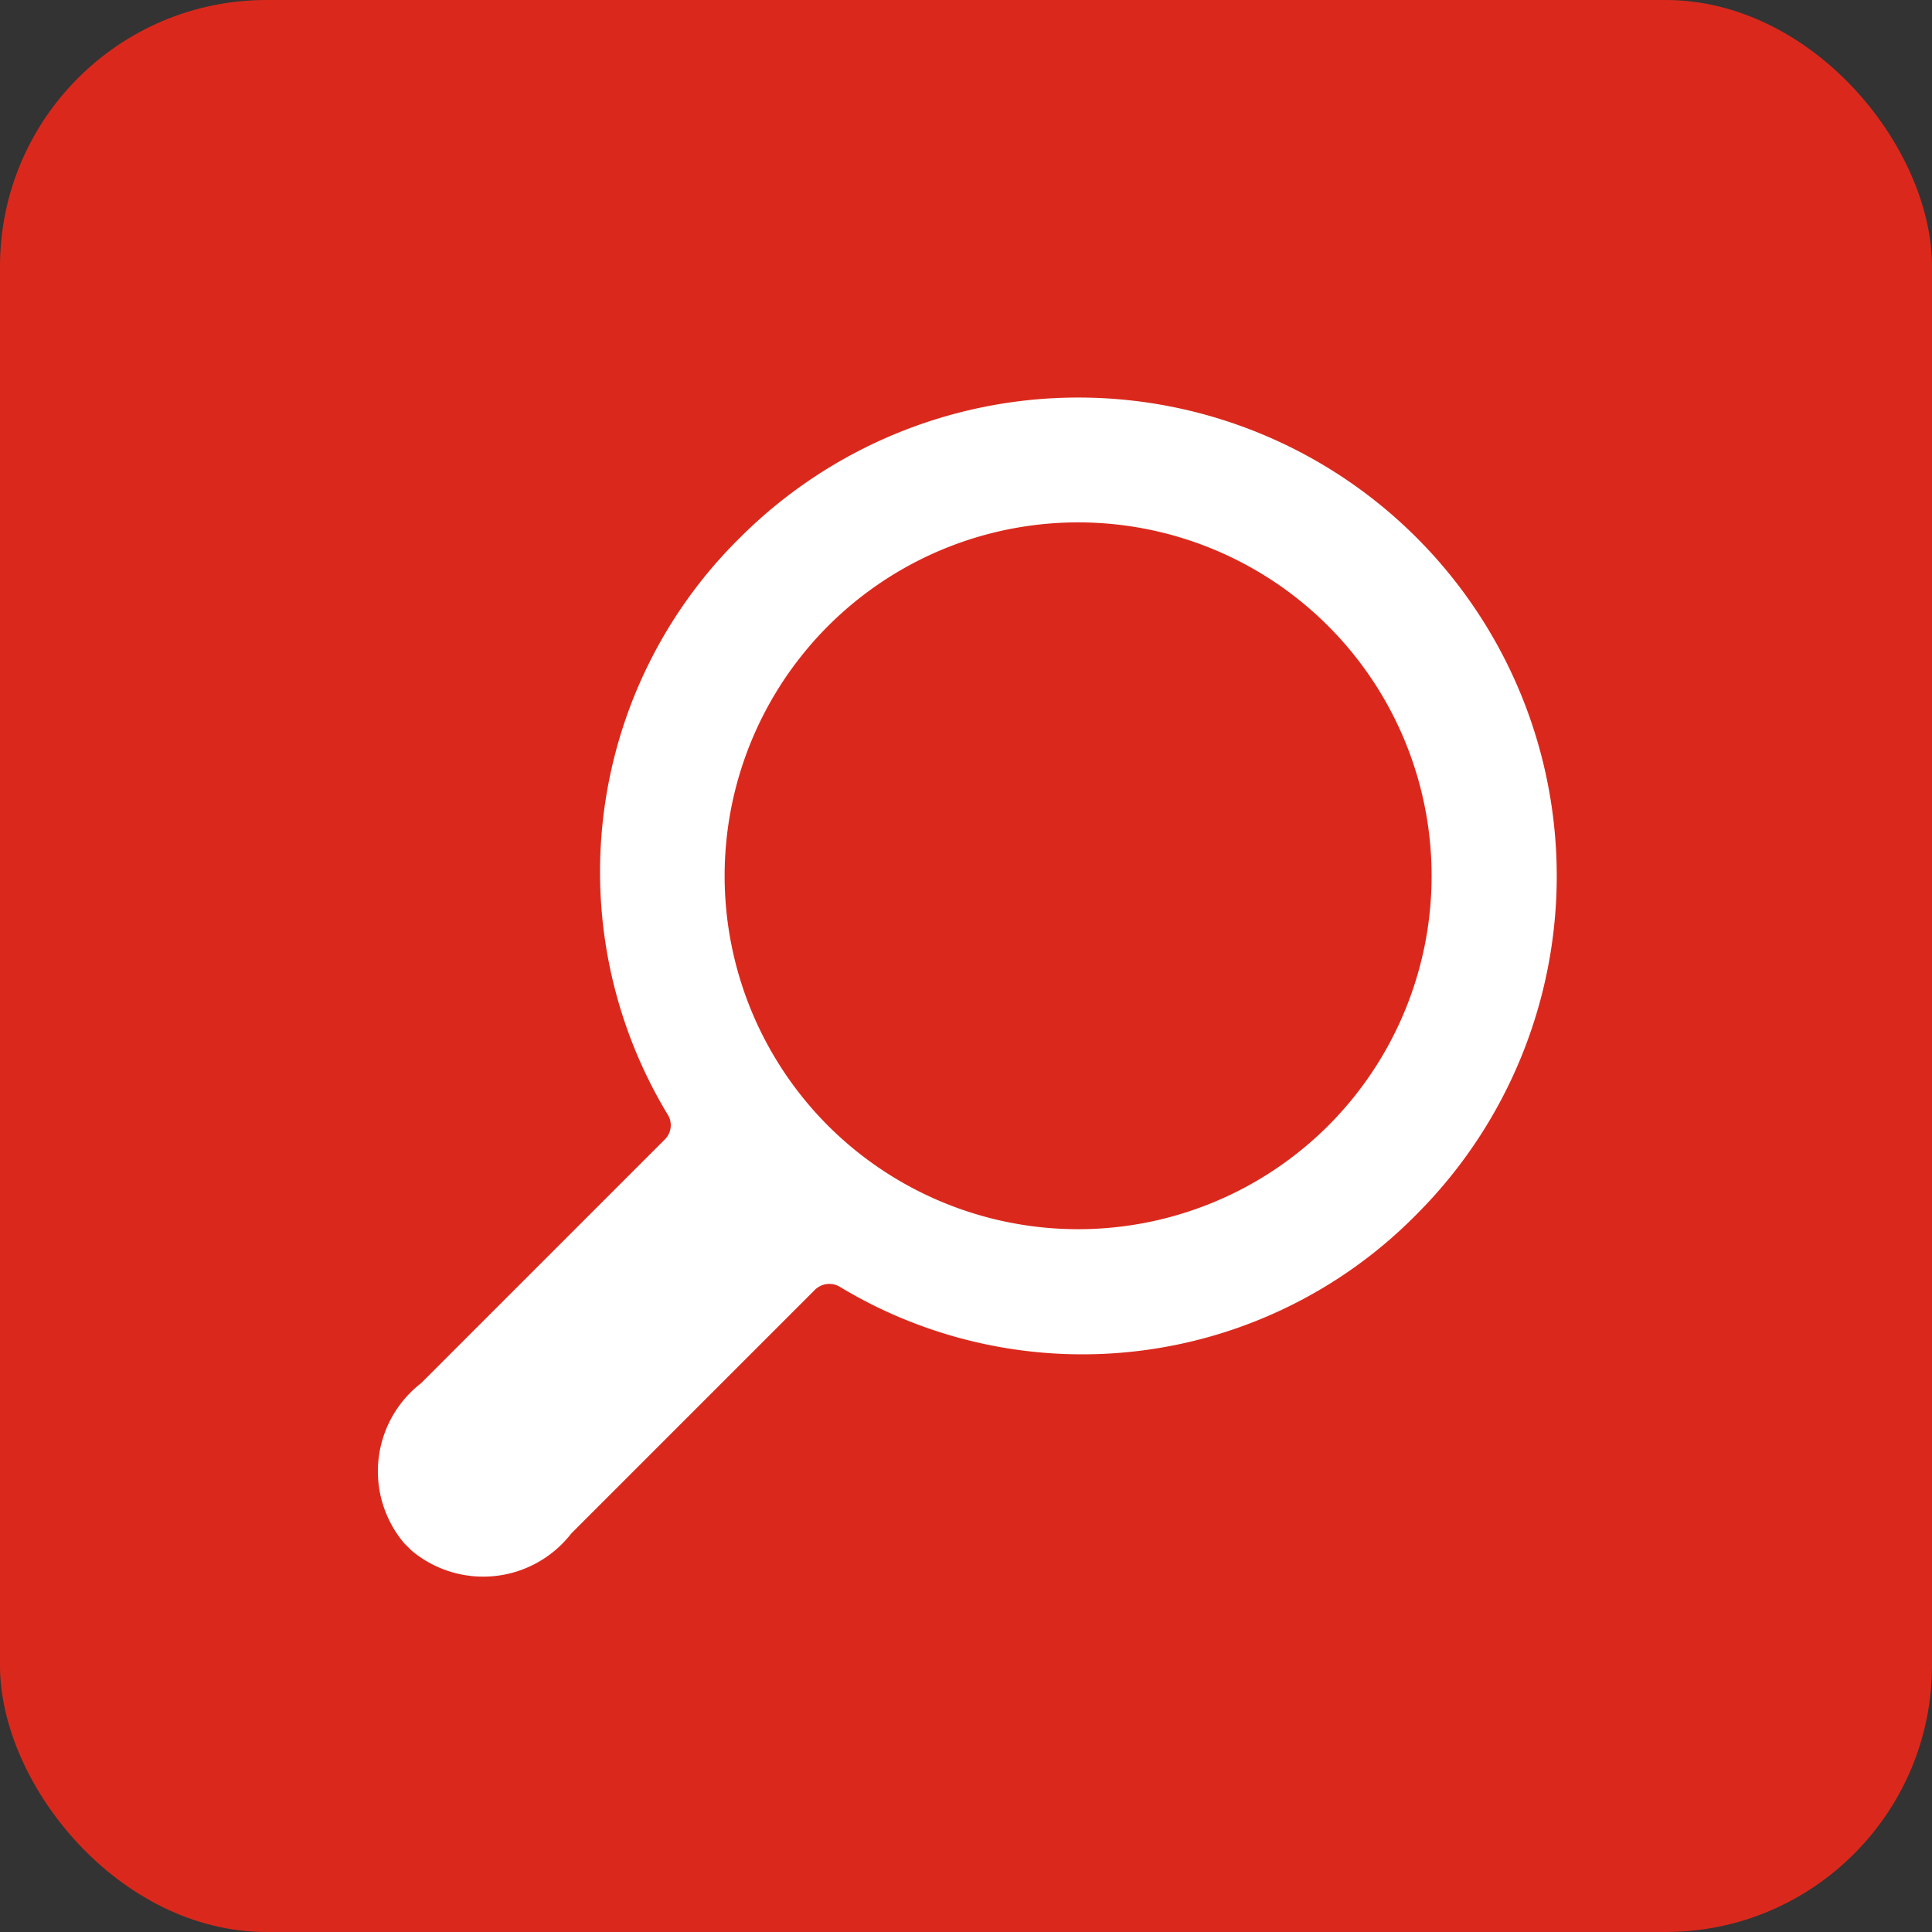 <svg xmlns="http://www.w3.org/2000/svg" width="29" height="29" viewBox="0 0 29 29">
  <rect x="0" y="0" width="29" height="29" fill="#333333" stroke="none"/>
  <g id="agenda-search" transform="translate(-274 -293)">
    <rect id="Retângulo_8" data-name="Retângulo 8" width="29" height="29" rx="4" transform="translate(274 293)" fill="#da291c"/>
    <g id="lupa-com-seta-de-navegacao" transform="translate(279.665 298.971)">
      <g id="Grupo_43" data-name="Grupo 43">
        <path id="Caminho_74" data-name="Caminho 74" d="M15.6,12.256A7.181,7.181,0,0,0,5.443,2.1a7.042,7.042,0,0,0-1.08,8.667.3.3,0,0,1-.042.36L.657,14.791a1.673,1.673,0,0,0-.256,2.4l.111.111a1.673,1.673,0,0,0,2.4-.256l3.656-3.656a.307.307,0,0,1,.368-.049A7.042,7.042,0,0,0,15.6,12.256ZM6.769,10.93a5.306,5.306,0,1,1,7.5,0A5.312,5.312,0,0,1,6.769,10.93Z" transform="translate(-0.001 0)" fill="#fff"/>
      </g>
    </g>
  </g>
</svg>
